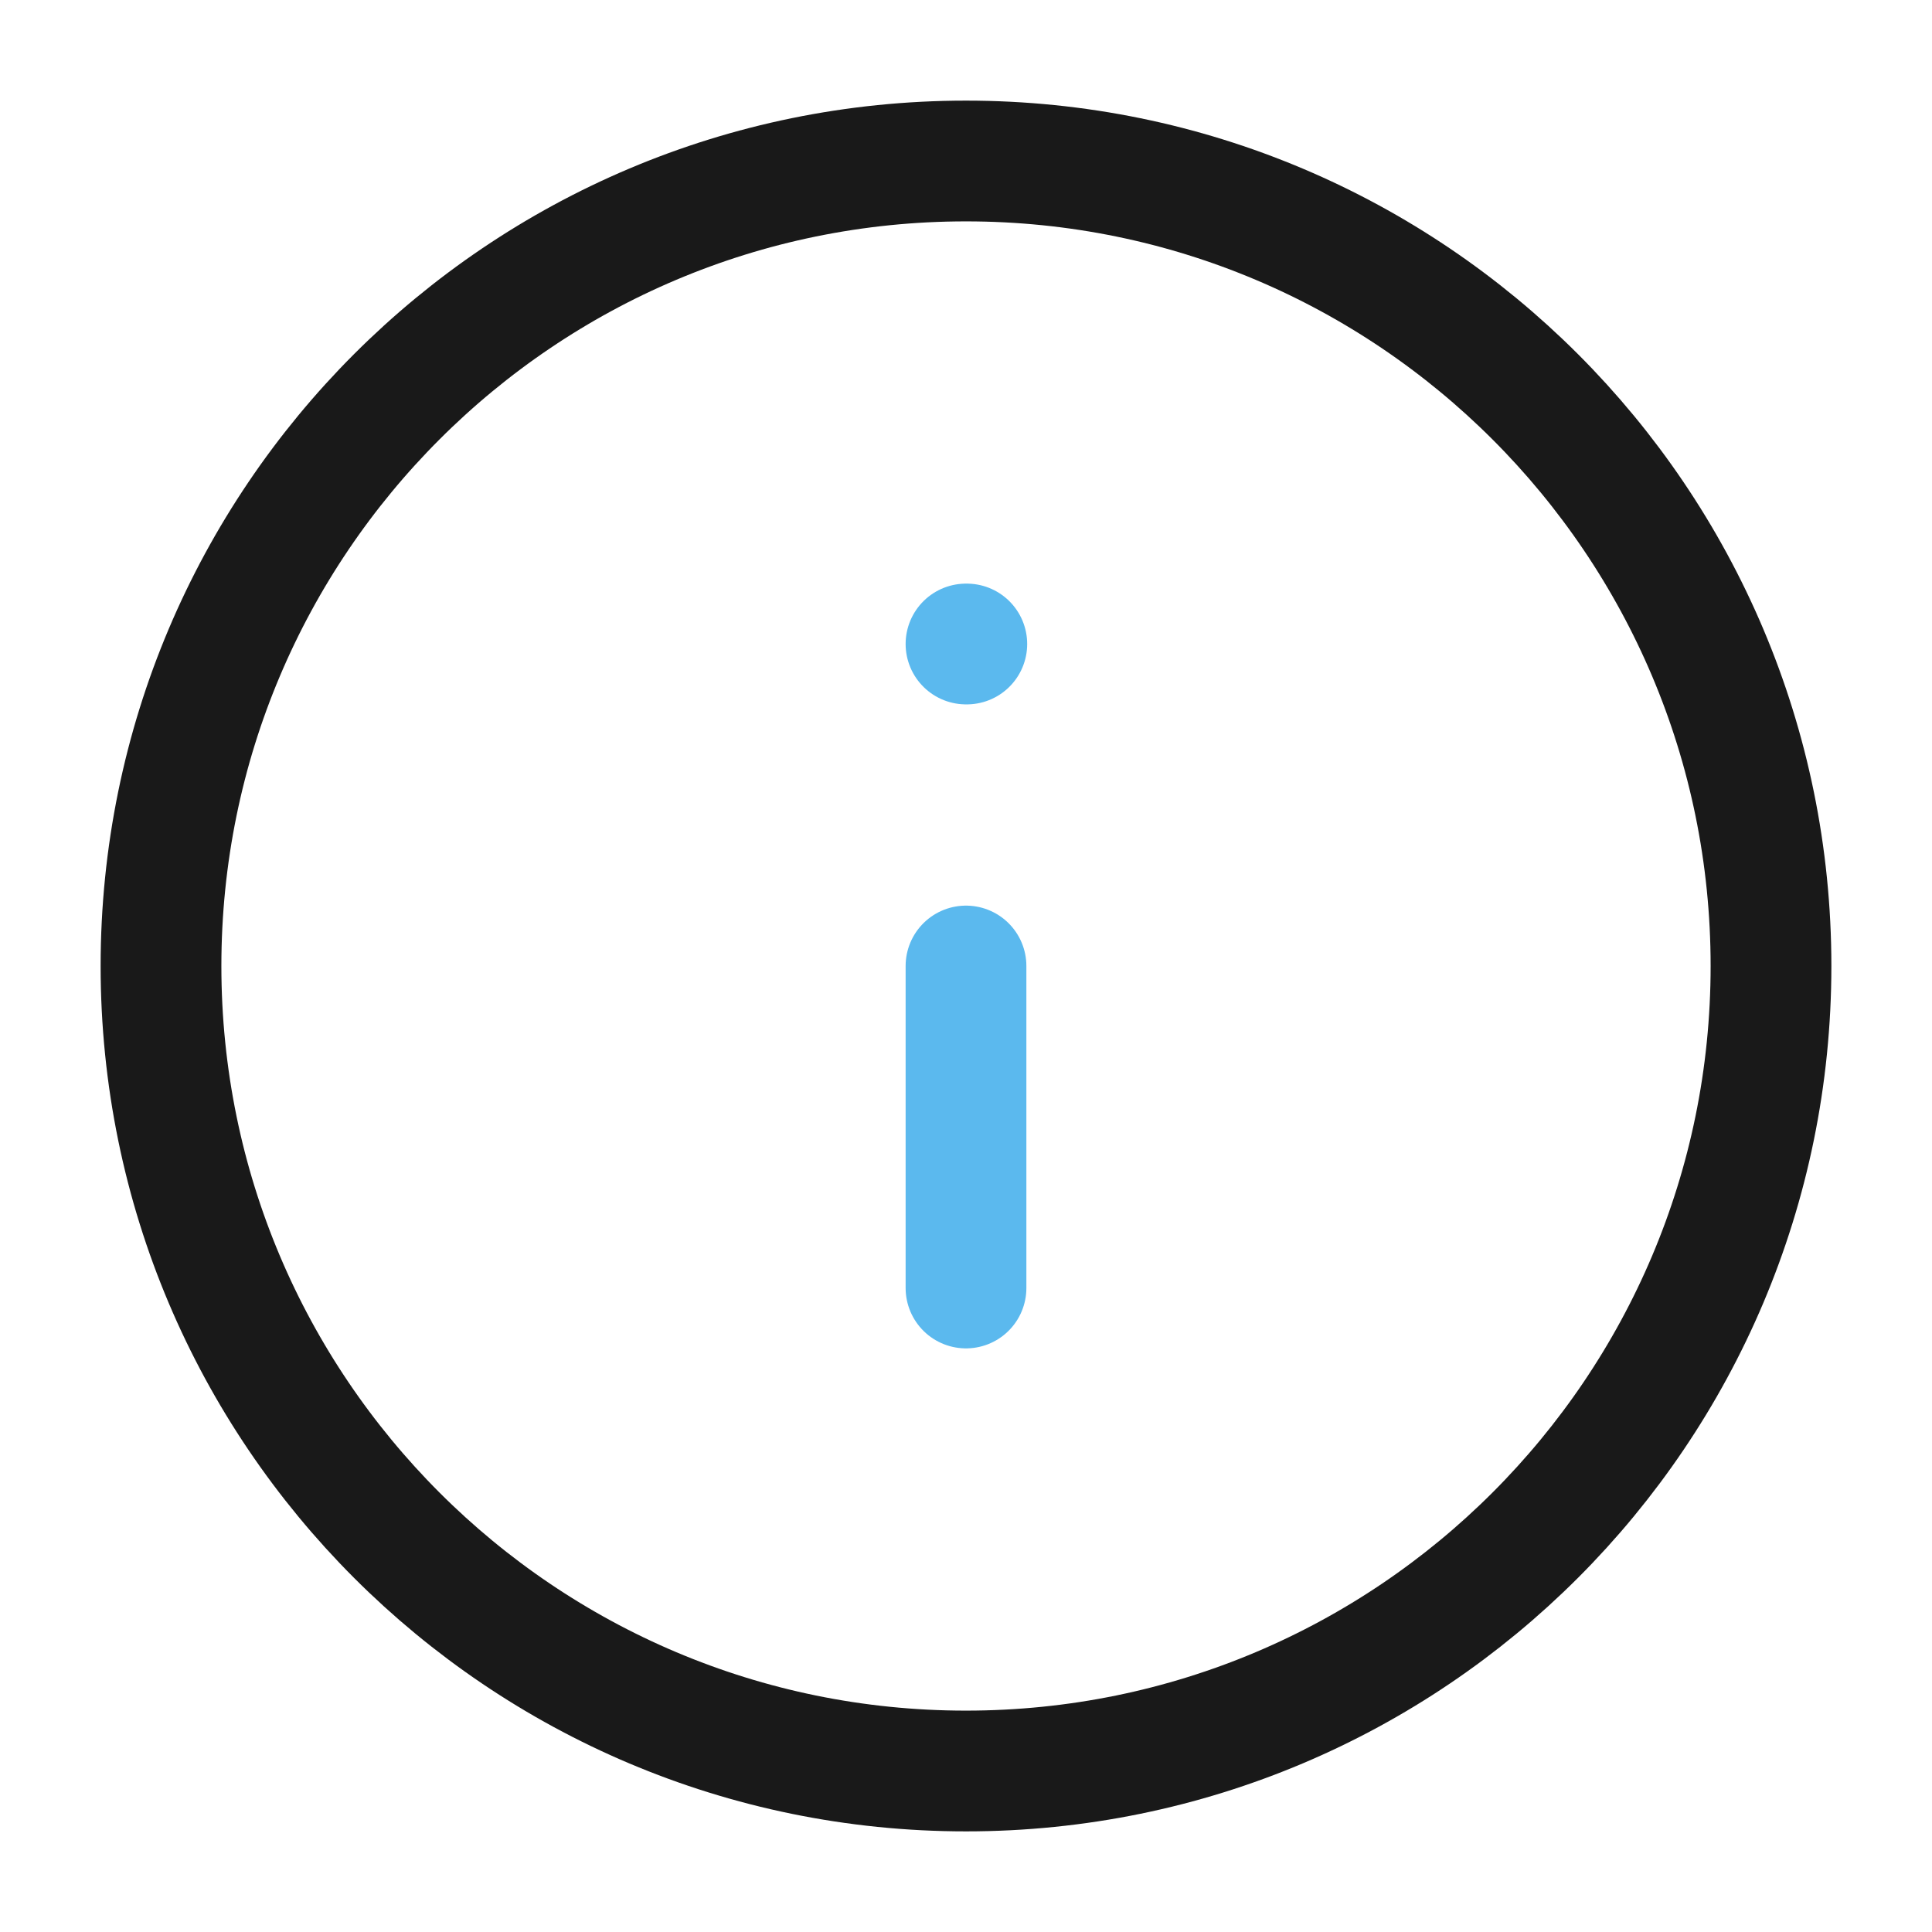 <svg width="24" height="24" viewBox="0 0 24 24" fill="none" xmlns="http://www.w3.org/2000/svg">
<path d="M12 22C17.523 22 22 17.523 22 12C22 6.477 17.523 2 12 2C6.477 2 2 6.477 2 12C2 17.523 6.477 22 12 22Z" stroke="#191919" stroke-width="1.5" stroke-linecap="round" stroke-linejoin="round"/>
<path d="M12 16V12" stroke="#5BB9EE" stroke-width="1.5" stroke-linecap="round" stroke-linejoin="round"/>
<path d="M12 8H12.01" stroke="#5BB9EE" stroke-width="1.5" stroke-linecap="round" stroke-linejoin="round"/>
</svg>
